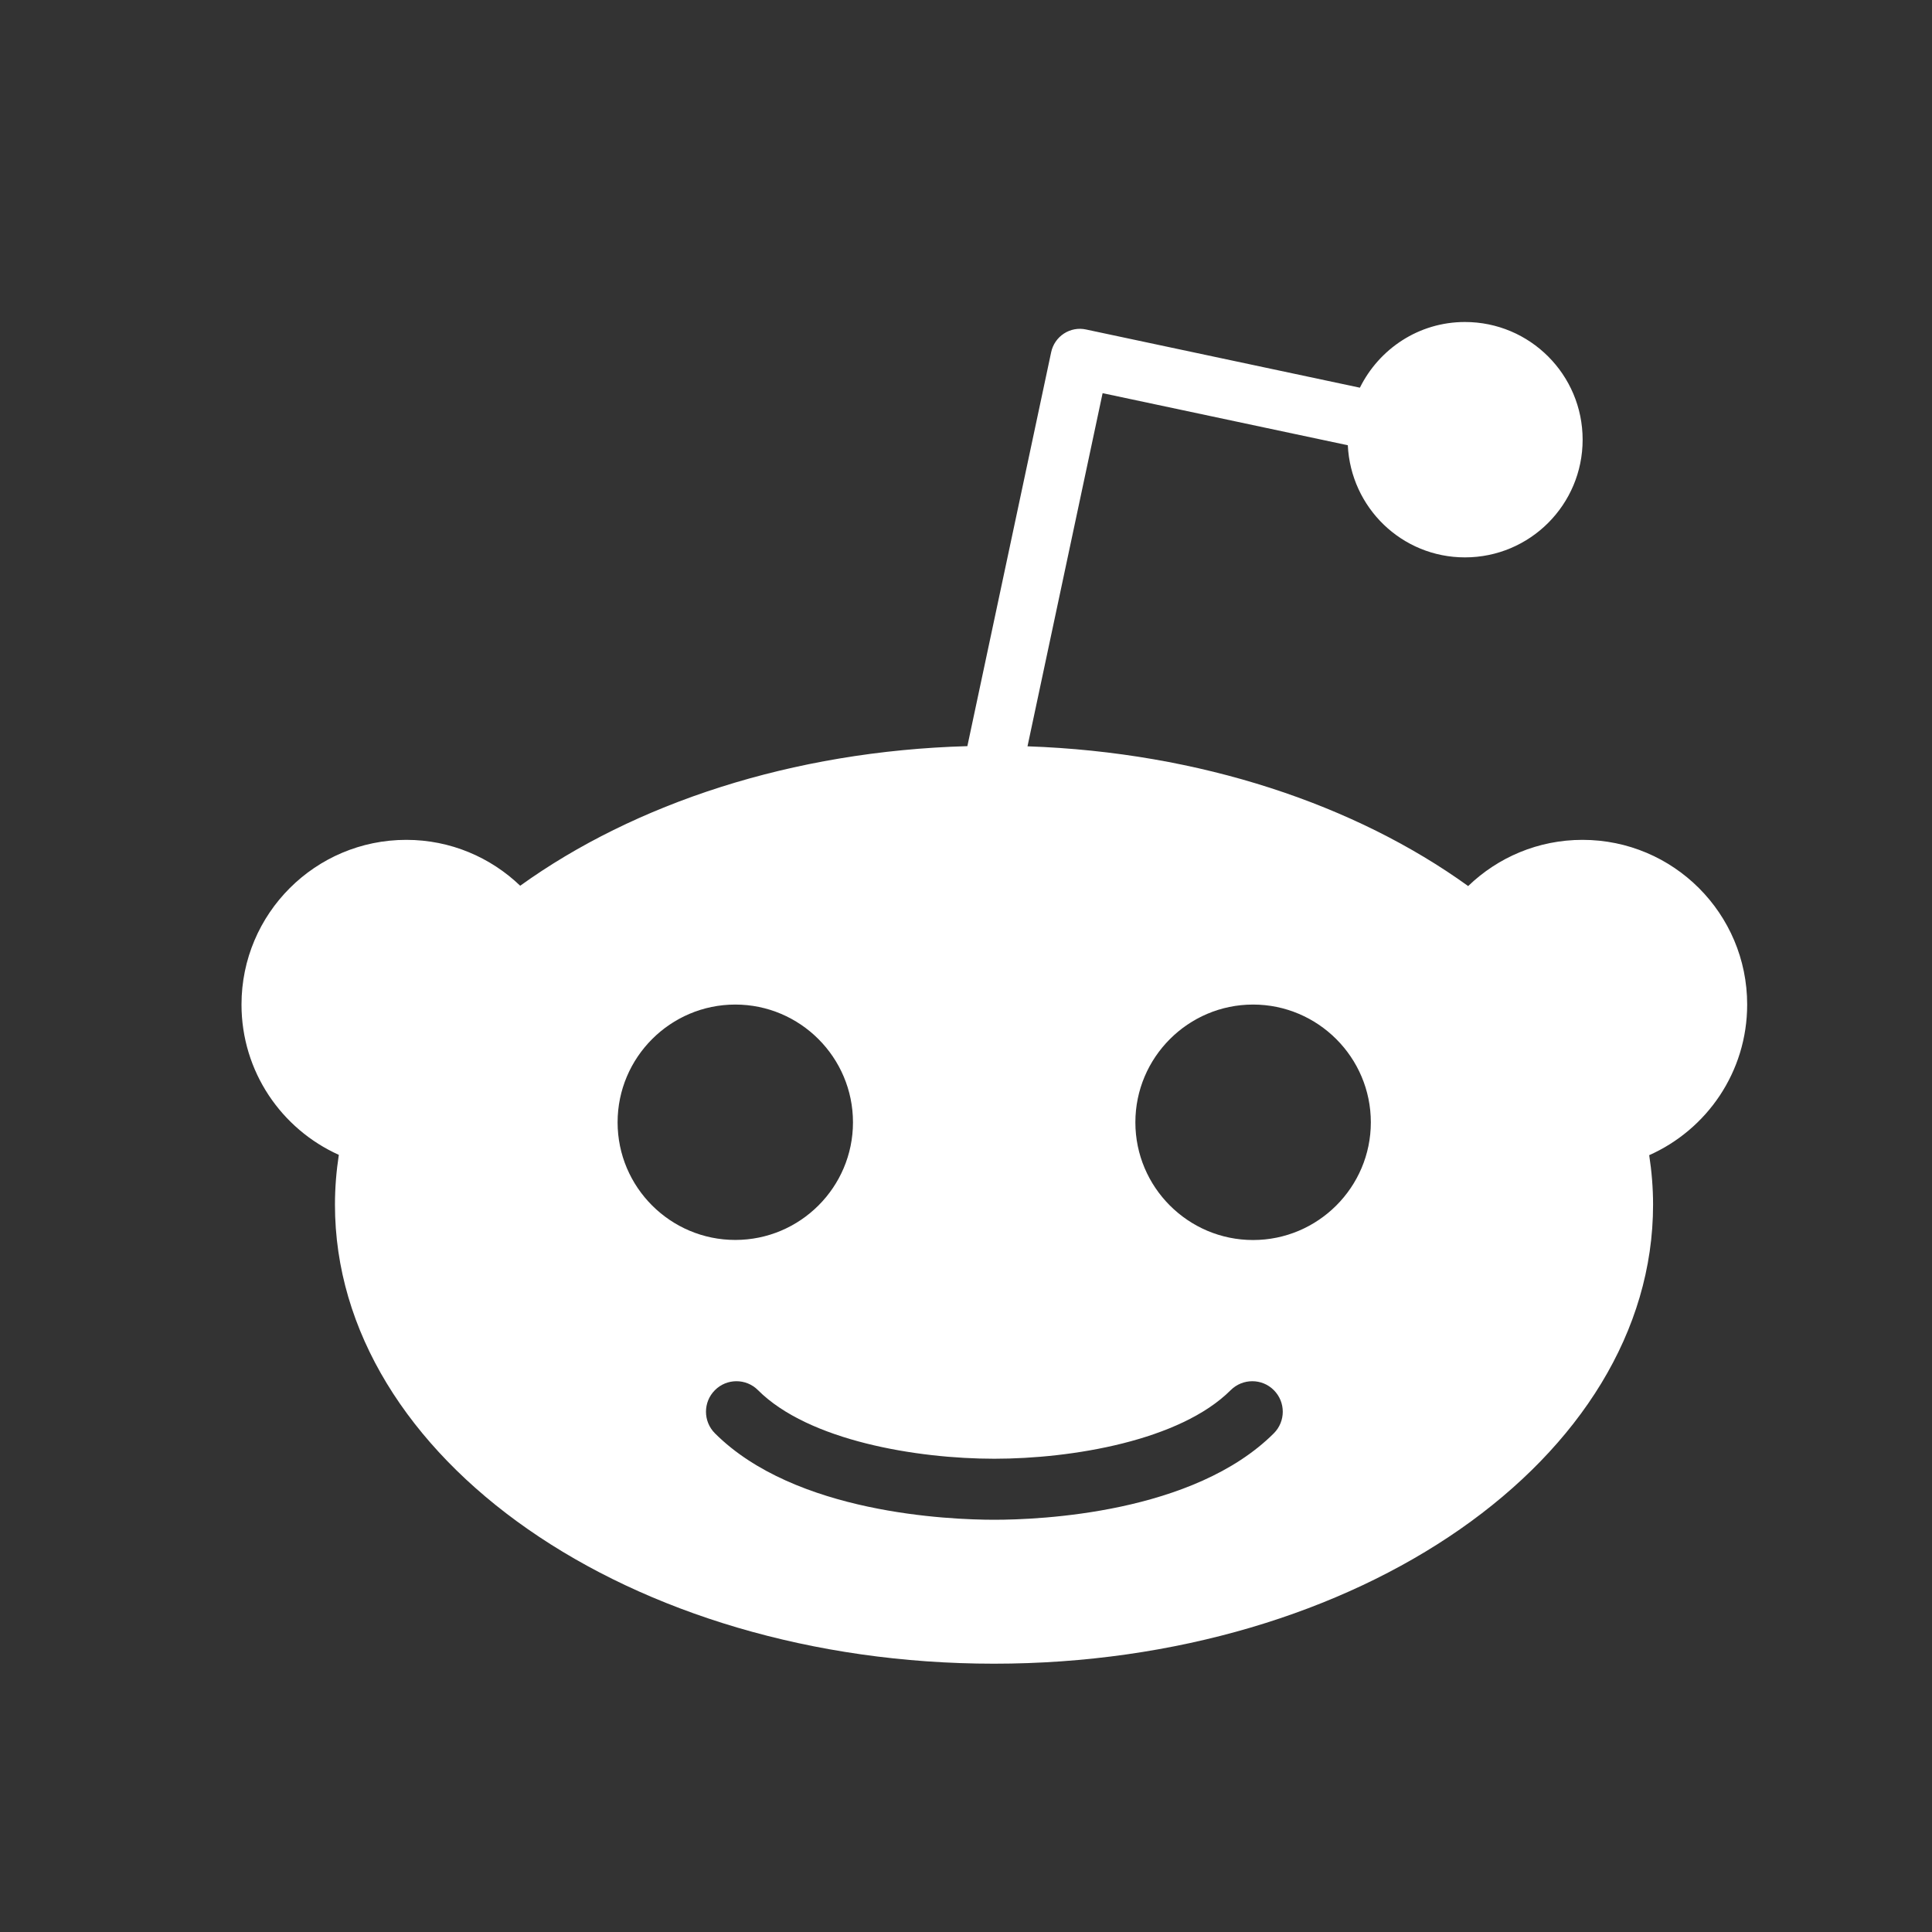 <svg xmlns="http://www.w3.org/2000/svg" width="24" height="24" viewBox="0 0 24 24" fill="none">
  <rect x="0" y="0" width="24" height="24" fill="#333333" stroke="none"/>
  <path fill-rule="evenodd" clip-rule="evenodd" d="M21.704 12.479C21.704 11.349 20.788 10.433 19.658 10.433C19.106 10.433 18.606 10.652 18.238 11.007C16.839 9.998 14.912 9.345 12.764 9.271L13.697 4.884L16.743 5.531C16.78 6.306 17.414 6.924 18.198 6.924C19.006 6.924 19.66 6.269 19.66 5.462C19.66 4.655 19.006 4 18.198 4C17.624 4 17.132 4.334 16.893 4.816L13.491 4.093C13.397 4.072 13.297 4.091 13.216 4.144C13.135 4.197 13.078 4.28 13.058 4.375L12.017 9.269C9.838 9.33 7.88 9.983 6.462 11.003C6.095 10.651 5.597 10.433 5.047 10.433C3.917 10.433 3 11.349 3 12.479C3 13.311 3.497 14.026 4.209 14.346C4.178 14.549 4.161 14.756 4.161 14.965C4.161 18.114 7.826 20.667 12.348 20.667C16.869 20.667 20.535 18.114 20.535 14.965C20.535 14.757 20.518 14.552 20.487 14.35C21.204 14.031 21.704 13.315 21.704 12.479ZM15.824 17.805C14.826 18.801 12.914 18.879 12.352 18.879C11.789 18.879 9.877 18.801 8.881 17.805C8.733 17.657 8.733 17.417 8.881 17.269C9.028 17.121 9.269 17.121 9.416 17.269C10.045 17.898 11.391 18.121 12.352 18.121C13.313 18.121 14.658 17.898 15.288 17.269C15.437 17.121 15.677 17.121 15.824 17.269C15.972 17.417 15.972 17.657 15.824 17.805ZM15.566 15.404C14.76 15.404 14.104 14.748 14.104 13.942C14.104 13.136 14.76 12.479 15.566 12.479C16.372 12.479 17.029 13.136 17.029 13.942C17.029 14.748 16.372 15.404 15.566 15.404ZM7.672 13.942C7.672 13.136 8.328 12.479 9.134 12.479C9.94 12.479 10.596 13.136 10.596 13.942C10.596 14.748 9.94 15.403 9.134 15.403C8.328 15.403 7.672 14.748 7.672 13.942Z" fill="white"/>
</svg>